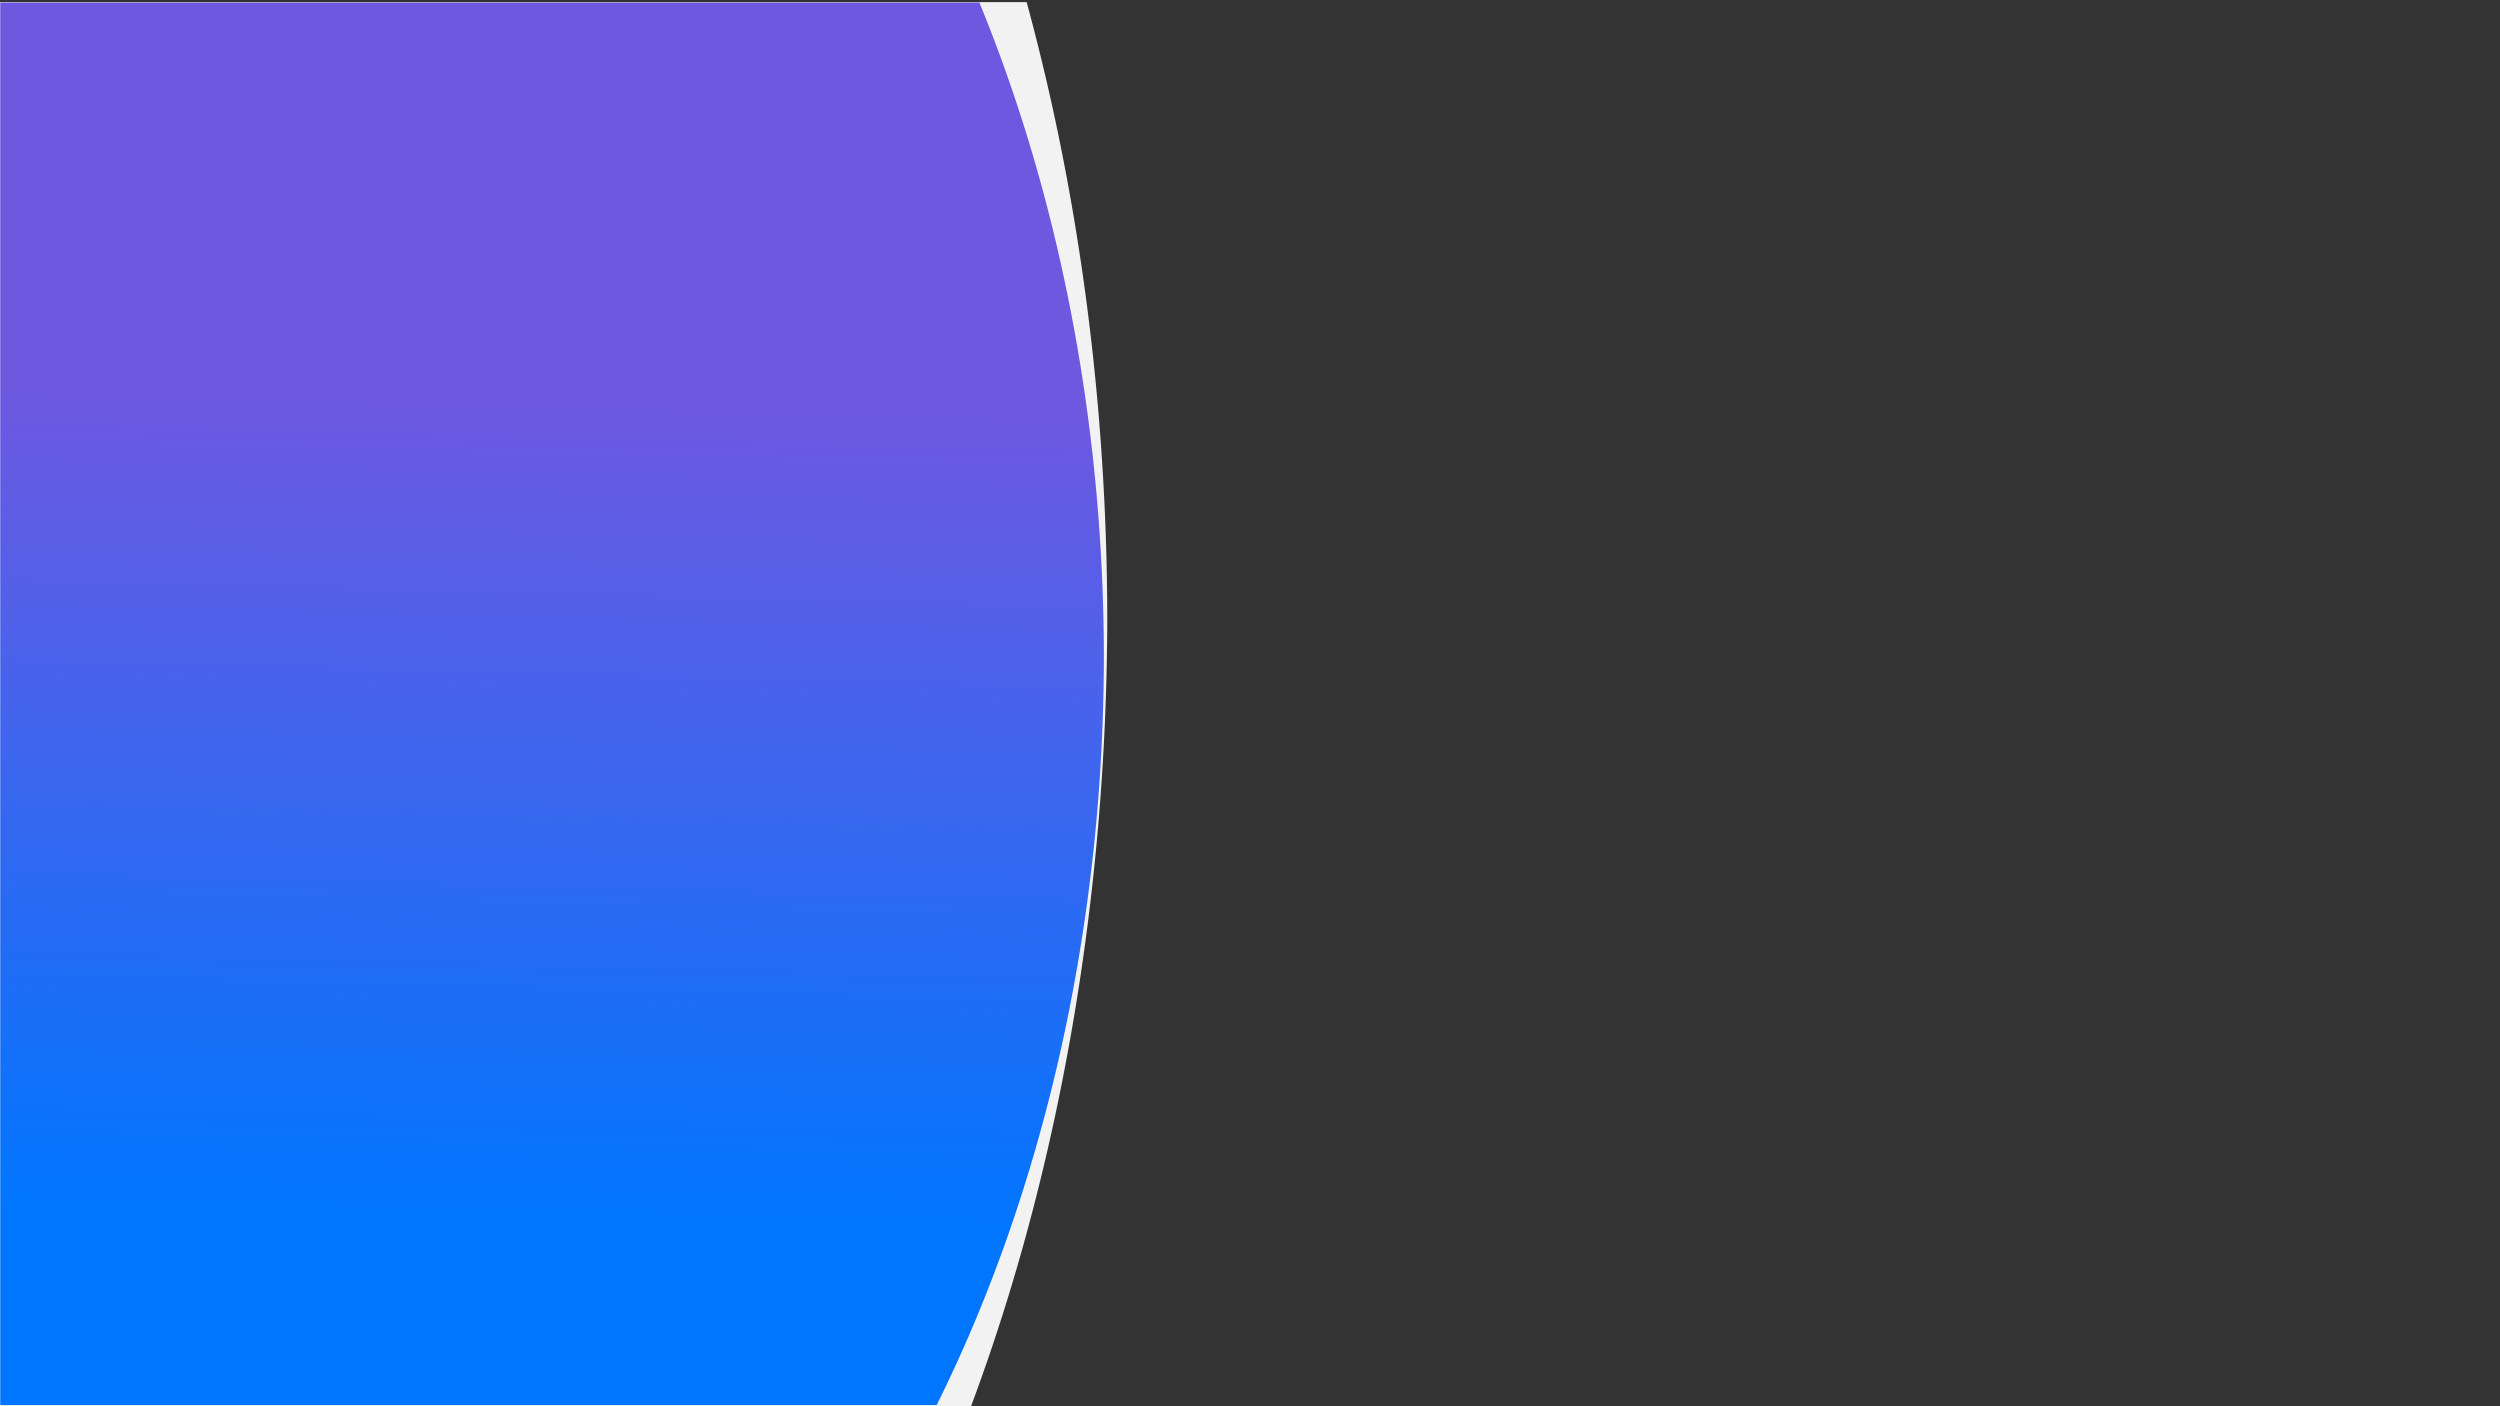 <?xml version="1.0" encoding="UTF-8" standalone="no"?>
<!-- Created with Inkscape (http://www.inkscape.org/) -->

<svg
   xmlns:dc="http://purl.org/dc/elements/1.1/"
   xmlns:cc="http://creativecommons.org/ns#"
   xmlns:rdf="http://www.w3.org/1999/02/22-rdf-syntax-ns#"
   xmlns:svg="http://www.w3.org/2000/svg"
   xmlns="http://www.w3.org/2000/svg"
   xmlns:xlink="http://www.w3.org/1999/xlink"
   xmlns:sodipodi="http://sodipodi.sourceforge.net/DTD/sodipodi-0.dtd"
   xmlns:inkscape="http://www.inkscape.org/namespaces/inkscape"
   width="1920px"
   height="1080px"
   viewBox="0 0 1920 1080"
   version="1.1"
   id="SVGRoot"
   inkscape:version="0.92.4 (5da689c313, 2019-01-14)"
   sodipodi:docname="background.svg">
  <rect x="0" y="0" width="1920" height="1080" fill="#333333" stroke="none"/>
  <defs
     id="defs4518">
    <linearGradient
       inkscape:collect="always"
       id="linearGradient903">
      <stop
         style="stop-color:#0076ff;stop-opacity:1"
         offset="0"
         id="stop899" />
      <stop
         style="stop-color:#6e57e0;stop-opacity:0.996"
         offset="1"
         id="stop901" />
    </linearGradient>
    <linearGradient
       inkscape:collect="always"
       xlink:href="#linearGradient903"
       id="linearGradient905"
       x1="393.959"
       y1="938.579"
       x2="410.122"
       y2="306.223"
       gradientUnits="userSpaceOnUse" />
  </defs>
  <sodipodi:namedview
     id="base"
     pagecolor="#ffffff"
     bordercolor="#666666"
     borderopacity="1.0"
     inkscape:pageopacity="0.0"
     inkscape:pageshadow="2"
     inkscape:zoom="0.49497475"
     inkscape:cx="707.72021"
     inkscape:cy="550.39246"
     inkscape:document-units="px"
     inkscape:current-layer="layer1"
     showgrid="false"
     inkscape:window-width="1920"
     inkscape:window-height="1009"
     inkscape:window-x="-8"
     inkscape:window-y="84"
     inkscape:window-maximized="1" />
  <g
     inkscape:label="Capa 1"
     inkscape:groupmode="layer"
     id="layer1">
    <path
       style="fill:#f2f2f2;fill-opacity:1;fill-rule:nonzero;stroke:none;stroke-width:1.308;stroke-opacity:1"
       d="M -1.428 1.643 L -1.428 1081.072 L 745.361 1081.072 A 720.555 1172.595 0 0 0 850.381 473.643 A 720.555 1172.595 0 0 0 788.459 1.643 L -1.428 1.643 z "
       id="path848-2" />
    <path
       style="fill:url(#linearGradient905);fill-opacity:1;fill-rule:nonzero;stroke:none;stroke-width:1.164;stroke-opacity:1"
       d="M 0.184 1.93 L 0.184 1079.072 L 719.361 1079.072 A 679.198 985.524 0 0 0 847.775 503.928 A 679.198 985.524 0 0 0 752.158 1.93 L 0.184 1.93 z "
       id="path848" />
  </g>
</svg>
